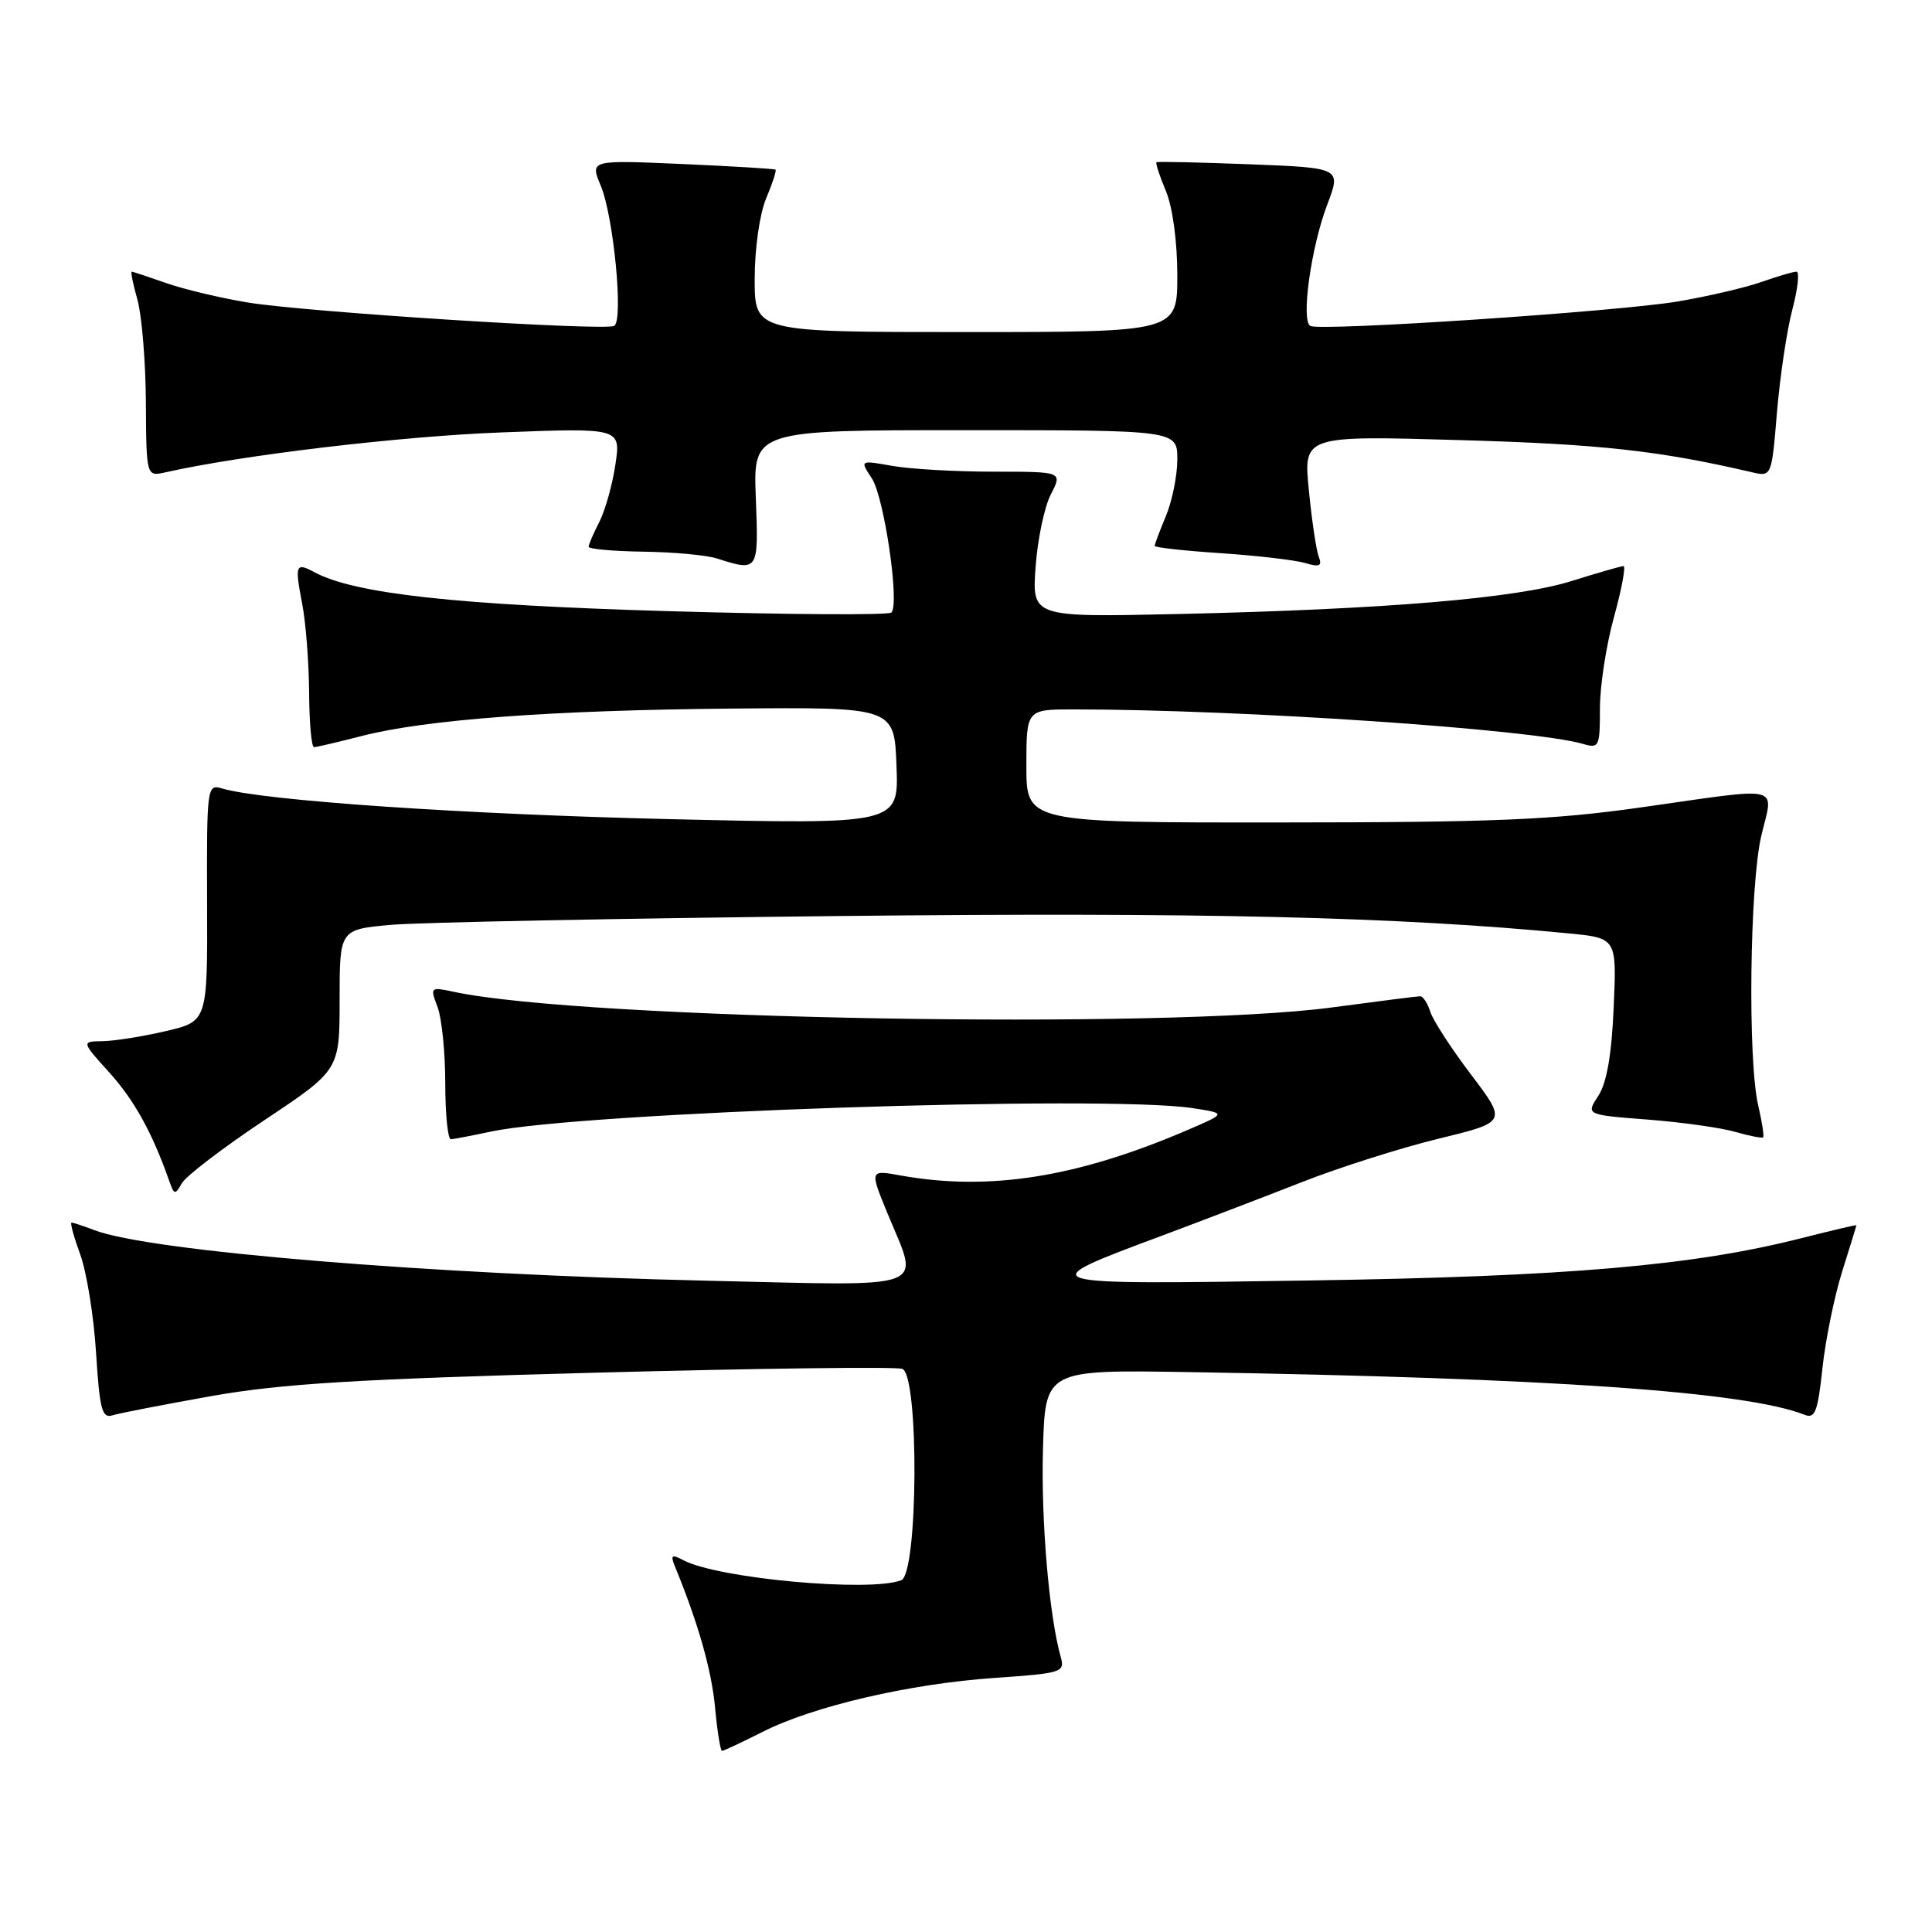 <?xml version="1.0" encoding="UTF-8" standalone="no"?>
<!DOCTYPE svg PUBLIC "-//W3C//DTD SVG 1.1//EN" "http://www.w3.org/Graphics/SVG/1.1/DTD/svg11.dtd" >
<svg xmlns="http://www.w3.org/2000/svg" xmlns:xlink="http://www.w3.org/1999/xlink" version="1.1" viewBox="0 0 256 256">
 <g >
 <path fill="currentColor"
d=" M 101.03 229.49 C 107.75 226.08 120.55 223.10 131.83 222.33 C 140.68 221.72 141.12 221.58 140.56 219.59 C 139.01 214.08 137.93 201.48 138.20 192.00 C 138.50 181.50 138.50 181.50 157.50 181.81 C 205.41 182.59 231.34 184.39 239.13 187.47 C 240.50 188.02 240.87 187.04 241.48 181.31 C 241.88 177.56 243.06 171.80 244.09 168.50 C 245.13 165.20 245.98 162.43 245.99 162.35 C 245.99 162.27 242.74 163.04 238.75 164.05 C 224.38 167.71 207.67 169.15 173.50 169.67 C 136.37 170.24 136.46 170.27 154.00 163.72 C 159.22 161.77 167.55 158.58 172.50 156.64 C 177.45 154.69 185.59 152.11 190.59 150.89 C 199.68 148.68 199.68 148.68 194.93 142.40 C 192.31 138.95 189.88 135.20 189.52 134.06 C 189.16 132.93 188.56 132.00 188.18 132.01 C 187.81 132.01 182.55 132.68 176.50 133.49 C 154.42 136.44 77.37 135.08 60.23 131.44 C 57.00 130.75 56.97 130.78 57.98 133.44 C 58.54 134.92 59.00 139.48 59.00 143.57 C 59.00 147.65 59.34 150.98 59.75 150.96 C 60.16 150.93 62.52 150.48 65.00 149.95 C 76.97 147.38 146.32 145.06 158.00 146.83 C 162.50 147.52 162.50 147.52 157.50 149.67 C 142.81 156.00 131.12 157.87 119.36 155.76 C 115.23 155.01 115.23 155.01 117.59 160.76 C 121.86 171.14 123.85 170.39 93.75 169.70 C 56.92 168.86 19.89 165.81 12.50 163.00 C 11.06 162.45 9.69 162.00 9.48 162.00 C 9.26 162.00 9.79 163.91 10.64 166.25 C 11.49 168.59 12.43 174.45 12.73 179.27 C 13.20 186.74 13.52 187.97 14.89 187.54 C 15.78 187.26 21.68 186.12 28.00 184.99 C 37.27 183.35 47.13 182.74 78.81 181.89 C 100.43 181.31 118.76 181.08 119.56 181.38 C 121.80 182.24 121.66 208.53 119.42 209.39 C 115.24 211.00 95.22 209.17 90.60 206.76 C 88.98 205.91 88.81 206.04 89.46 207.63 C 92.52 215.09 94.29 221.32 94.75 226.25 C 95.04 229.41 95.46 232.00 95.67 232.00 C 95.89 232.00 98.30 230.87 101.03 229.49 Z  M 35.03 148.43 C 45.00 141.79 45.00 141.79 45.00 132.48 C 45.00 123.17 45.00 123.17 51.75 122.55 C 55.46 122.22 82.12 121.69 111.00 121.38 C 159.26 120.86 185.24 121.48 207.86 123.68 C 214.23 124.30 214.23 124.30 213.82 133.50 C 213.55 139.79 212.90 143.50 211.78 145.21 C 210.14 147.72 210.14 147.72 218.32 148.35 C 222.82 148.70 228.05 149.43 229.93 149.98 C 231.82 150.52 233.48 150.85 233.63 150.70 C 233.77 150.56 233.48 148.66 232.97 146.47 C 231.57 140.44 231.84 117.32 233.38 110.75 C 235.00 103.89 236.59 104.27 217.47 106.98 C 205.78 108.64 197.99 108.97 169.75 108.98 C 136.00 109.00 136.00 109.00 136.00 101.50 C 136.00 94.00 136.00 94.00 142.26 94.00 C 164.37 94.00 203.10 96.63 209.75 98.57 C 211.89 99.20 212.00 98.96 212.00 93.84 C 212.00 90.88 212.84 85.43 213.87 81.73 C 214.89 78.03 215.45 75.01 215.12 75.01 C 214.78 75.02 211.68 75.91 208.24 76.99 C 200.90 79.29 183.55 80.74 156.12 81.36 C 136.75 81.79 136.75 81.79 137.22 75.14 C 137.48 71.48 138.39 67.14 139.25 65.49 C 140.79 62.50 140.79 62.50 131.65 62.50 C 126.62 62.50 120.57 62.15 118.22 61.73 C 113.93 60.97 113.93 60.97 115.52 63.38 C 117.16 65.89 119.23 79.99 118.12 81.16 C 117.78 81.53 104.45 81.44 88.50 80.98 C 60.50 80.16 47.00 78.68 41.68 75.83 C 39.17 74.48 39.04 74.81 40.04 80.00 C 40.52 82.47 40.93 87.76 40.96 91.75 C 40.98 95.74 41.27 99.00 41.61 99.00 C 41.94 99.00 44.75 98.34 47.86 97.54 C 56.36 95.34 73.09 94.10 97.00 93.89 C 118.50 93.70 118.50 93.70 118.79 101.47 C 119.09 109.24 119.09 109.24 88.79 108.54 C 61.45 107.90 34.89 106.09 29.44 104.48 C 27.43 103.88 27.39 104.18 27.44 119.60 C 27.50 135.33 27.50 135.33 22.00 136.62 C 18.98 137.33 15.21 137.93 13.63 137.96 C 10.77 138.00 10.77 138.00 14.50 142.13 C 17.80 145.79 20.19 150.11 22.43 156.50 C 23.08 158.34 23.21 158.36 24.10 156.78 C 24.63 155.84 29.55 152.08 35.03 148.43 Z  M 100.15 66.00 C 99.80 57.00 99.80 57.00 127.90 57.00 C 156.00 57.00 156.00 57.00 156.00 60.88 C 156.00 63.01 155.32 66.37 154.50 68.35 C 153.68 70.32 153.00 72.11 153.00 72.33 C 153.00 72.55 156.94 72.98 161.75 73.30 C 166.56 73.62 171.59 74.21 172.92 74.60 C 174.86 75.18 175.22 75.01 174.74 73.76 C 174.41 72.91 173.82 68.94 173.43 64.96 C 172.71 57.71 172.71 57.71 193.61 58.32 C 212.05 58.85 219.83 59.71 232.12 62.57 C 234.75 63.18 234.75 63.18 235.46 54.60 C 235.86 49.87 236.77 43.76 237.50 41.00 C 238.22 38.25 238.47 36.00 238.04 36.00 C 237.60 36.00 235.51 36.62 233.38 37.37 C 231.24 38.12 226.26 39.28 222.30 39.95 C 214.33 41.29 175.01 43.91 173.63 43.19 C 172.36 42.52 173.72 32.75 175.87 27.10 C 177.72 22.24 177.72 22.24 165.61 21.77 C 158.95 21.51 153.38 21.39 153.24 21.50 C 153.09 21.61 153.65 23.32 154.49 25.31 C 155.38 27.46 156.00 32.01 156.00 36.47 C 156.00 44.00 156.00 44.00 128.00 44.00 C 100.00 44.00 100.00 44.00 100.00 36.97 C 100.00 32.95 100.65 28.38 101.51 26.31 C 102.35 24.32 102.91 22.60 102.76 22.48 C 102.62 22.36 97.03 22.03 90.34 21.73 C 78.18 21.20 78.18 21.20 79.60 24.60 C 81.31 28.68 82.64 42.52 81.38 43.18 C 80.08 43.87 40.60 41.35 32.88 40.09 C 29.24 39.49 24.35 38.33 22.00 37.50 C 19.66 36.68 17.62 36.00 17.45 36.00 C 17.29 36.00 17.64 37.69 18.22 39.75 C 18.79 41.81 19.30 47.92 19.33 53.33 C 19.39 63.16 19.39 63.16 21.95 62.58 C 32.06 60.30 53.04 57.81 66.39 57.30 C 82.27 56.69 82.27 56.69 81.54 61.58 C 81.14 64.27 80.17 67.69 79.40 69.19 C 78.63 70.68 78.00 72.15 78.00 72.45 C 78.00 72.75 81.26 73.04 85.25 73.10 C 89.24 73.15 93.62 73.56 95.00 74.00 C 100.50 75.76 100.53 75.72 100.15 66.00 Z "/>
</g>
</svg>
